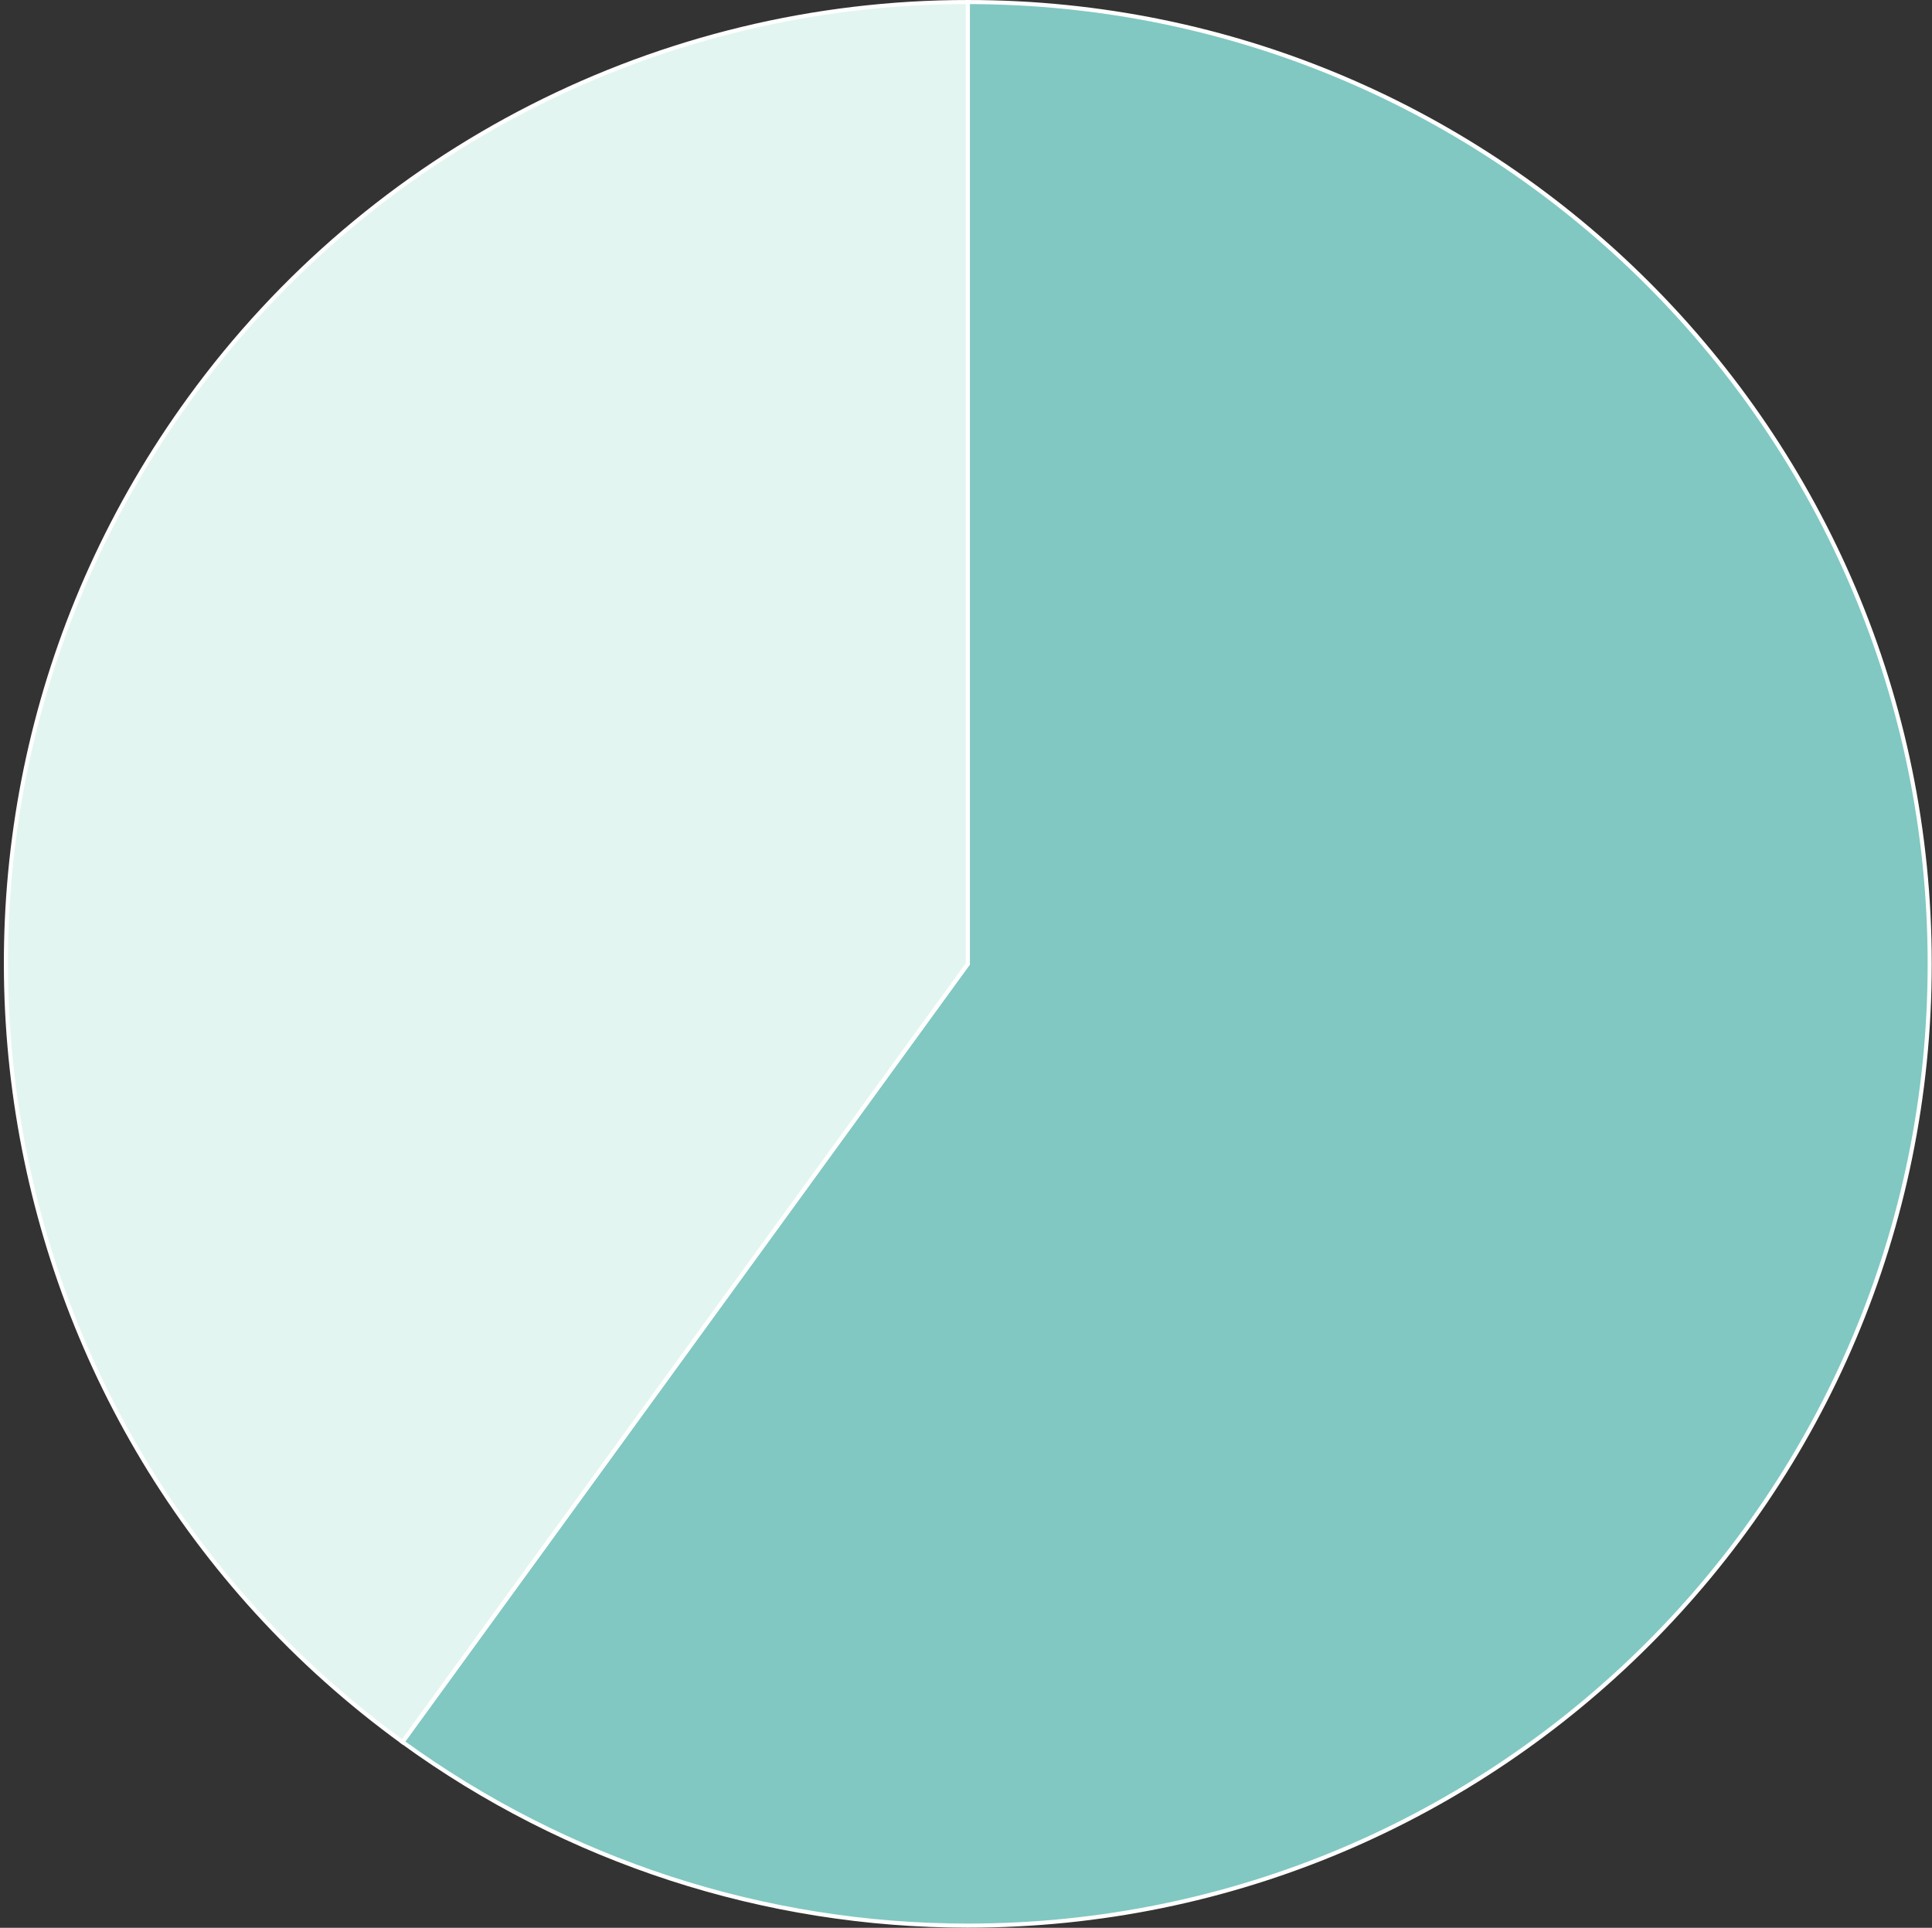 <svg width="472" height="471" viewBox="0 0 472 471" fill="none" xmlns="http://www.w3.org/2000/svg">
<rect x="0" y="0" width="472" height="471" fill="#333333" stroke="none"/>
<path d="M236.451 235.488V0.5C366.231 0.5 471.439 105.708 471.439 235.488C471.439 365.268 366.231 470.476 236.451 470.476C186.826 470.476 138.475 454.766 98.328 425.598L236.451 235.488Z" fill="#81C8C2" stroke="white"/>
<path d="M236.45 235.488L98.328 425.598C-6.667 349.315 -29.942 202.36 46.341 97.366C90.554 36.511 161.229 0.5 236.45 0.5V235.488Z" fill="#E2F5F1" stroke="white"/>
</svg>
